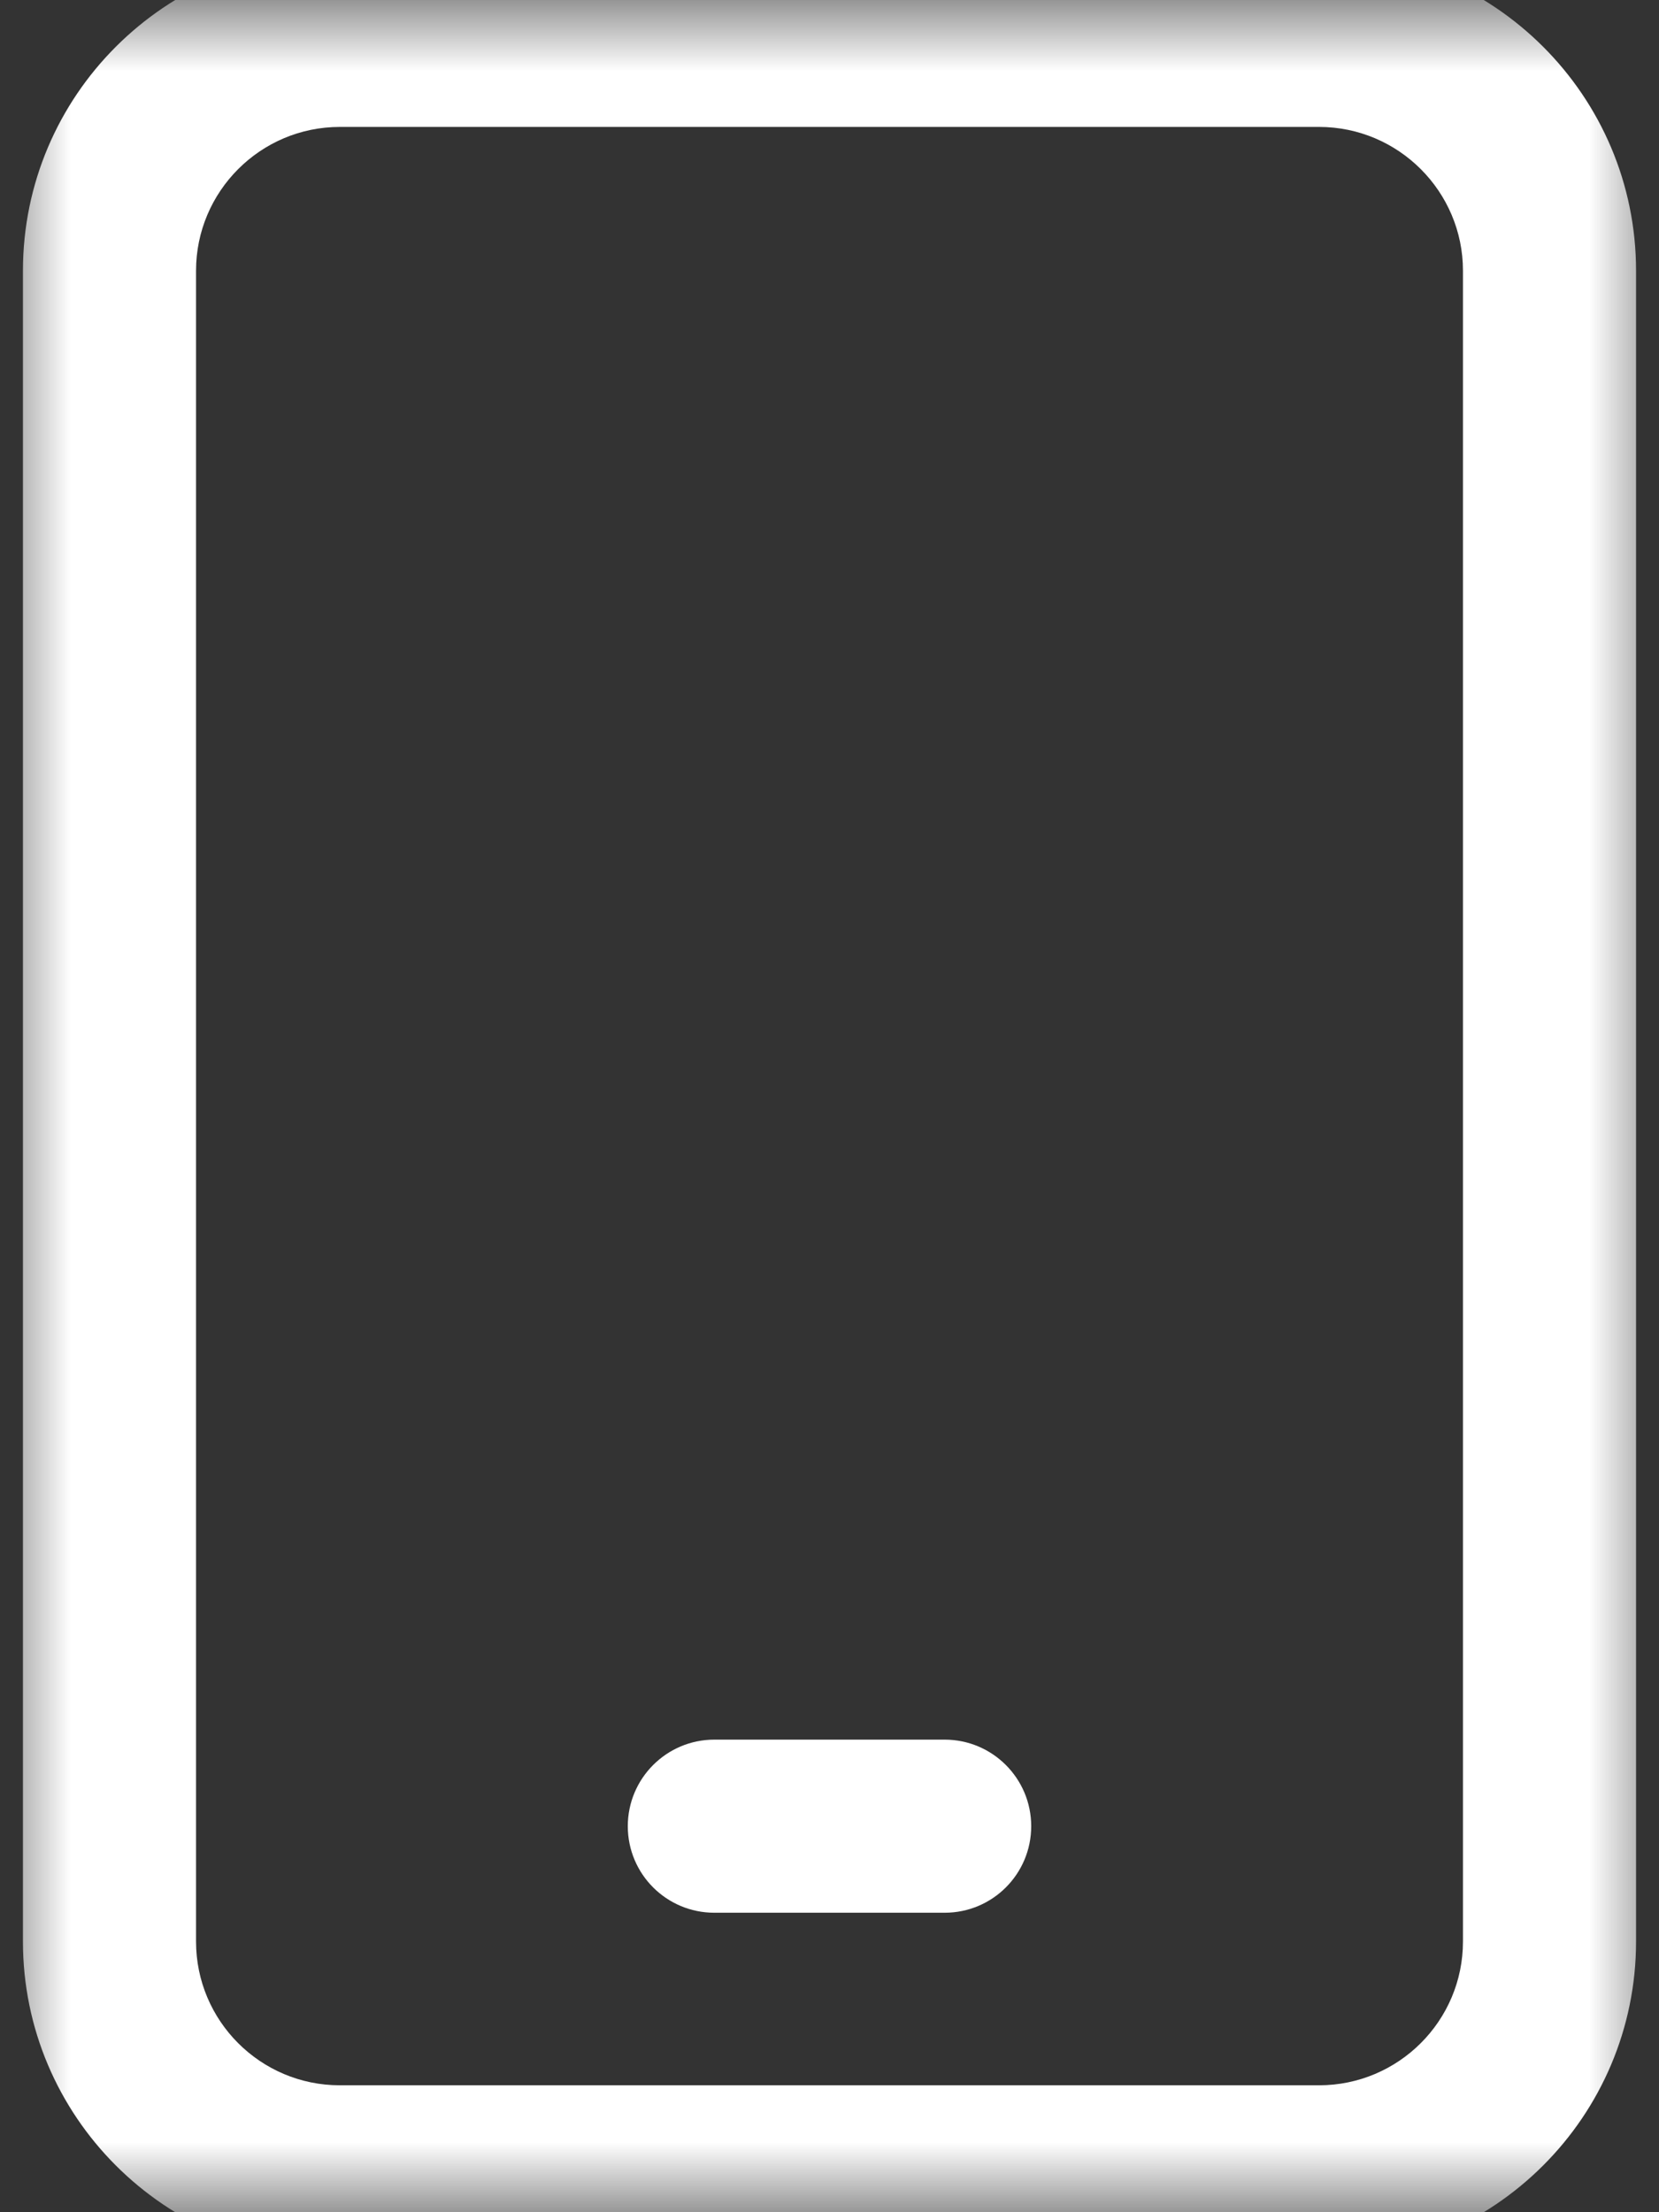 <svg width="12" height="16" viewBox="0 0 12 16" fill="none" xmlns="http://www.w3.org/2000/svg">
<rect x="0" y="0" width="12" height="16" fill="#333333" stroke="none"/>
<mask id="mask0_248_91" style="mask-type:luminance" maskUnits="userSpaceOnUse" x="0" y="0" width="12" height="16">
<path d="M0 0H12V16H0V0Z" fill="white"/>
</mask>
<g mask="url(#mask0_248_91)">
<path d="M9.541 16.334H2.458C1.194 16.334 0.166 15.306 0.166 14.042V1.958C0.166 0.694 1.194 -0.334 2.458 -0.334H9.541C10.806 -0.334 11.834 0.694 11.834 1.958V14.042C11.834 15.306 10.806 16.334 9.541 16.334ZM2.458 0.918C1.884 0.918 1.418 1.385 1.418 1.958V14.042C1.418 14.616 1.884 15.082 2.458 15.082H9.541C10.115 15.082 10.582 14.616 10.582 14.042V1.958C10.582 1.385 10.115 0.918 9.541 0.918H2.458Z" fill="white"/>
<path d="M6.833 13.834H5.167C4.821 13.834 4.541 13.554 4.541 13.208C4.541 12.863 4.821 12.582 5.167 12.582H6.833C7.179 12.582 7.459 12.863 7.459 13.208C7.459 13.554 7.179 13.834 6.833 13.834Z" fill="white"/>
</g>
</svg>
